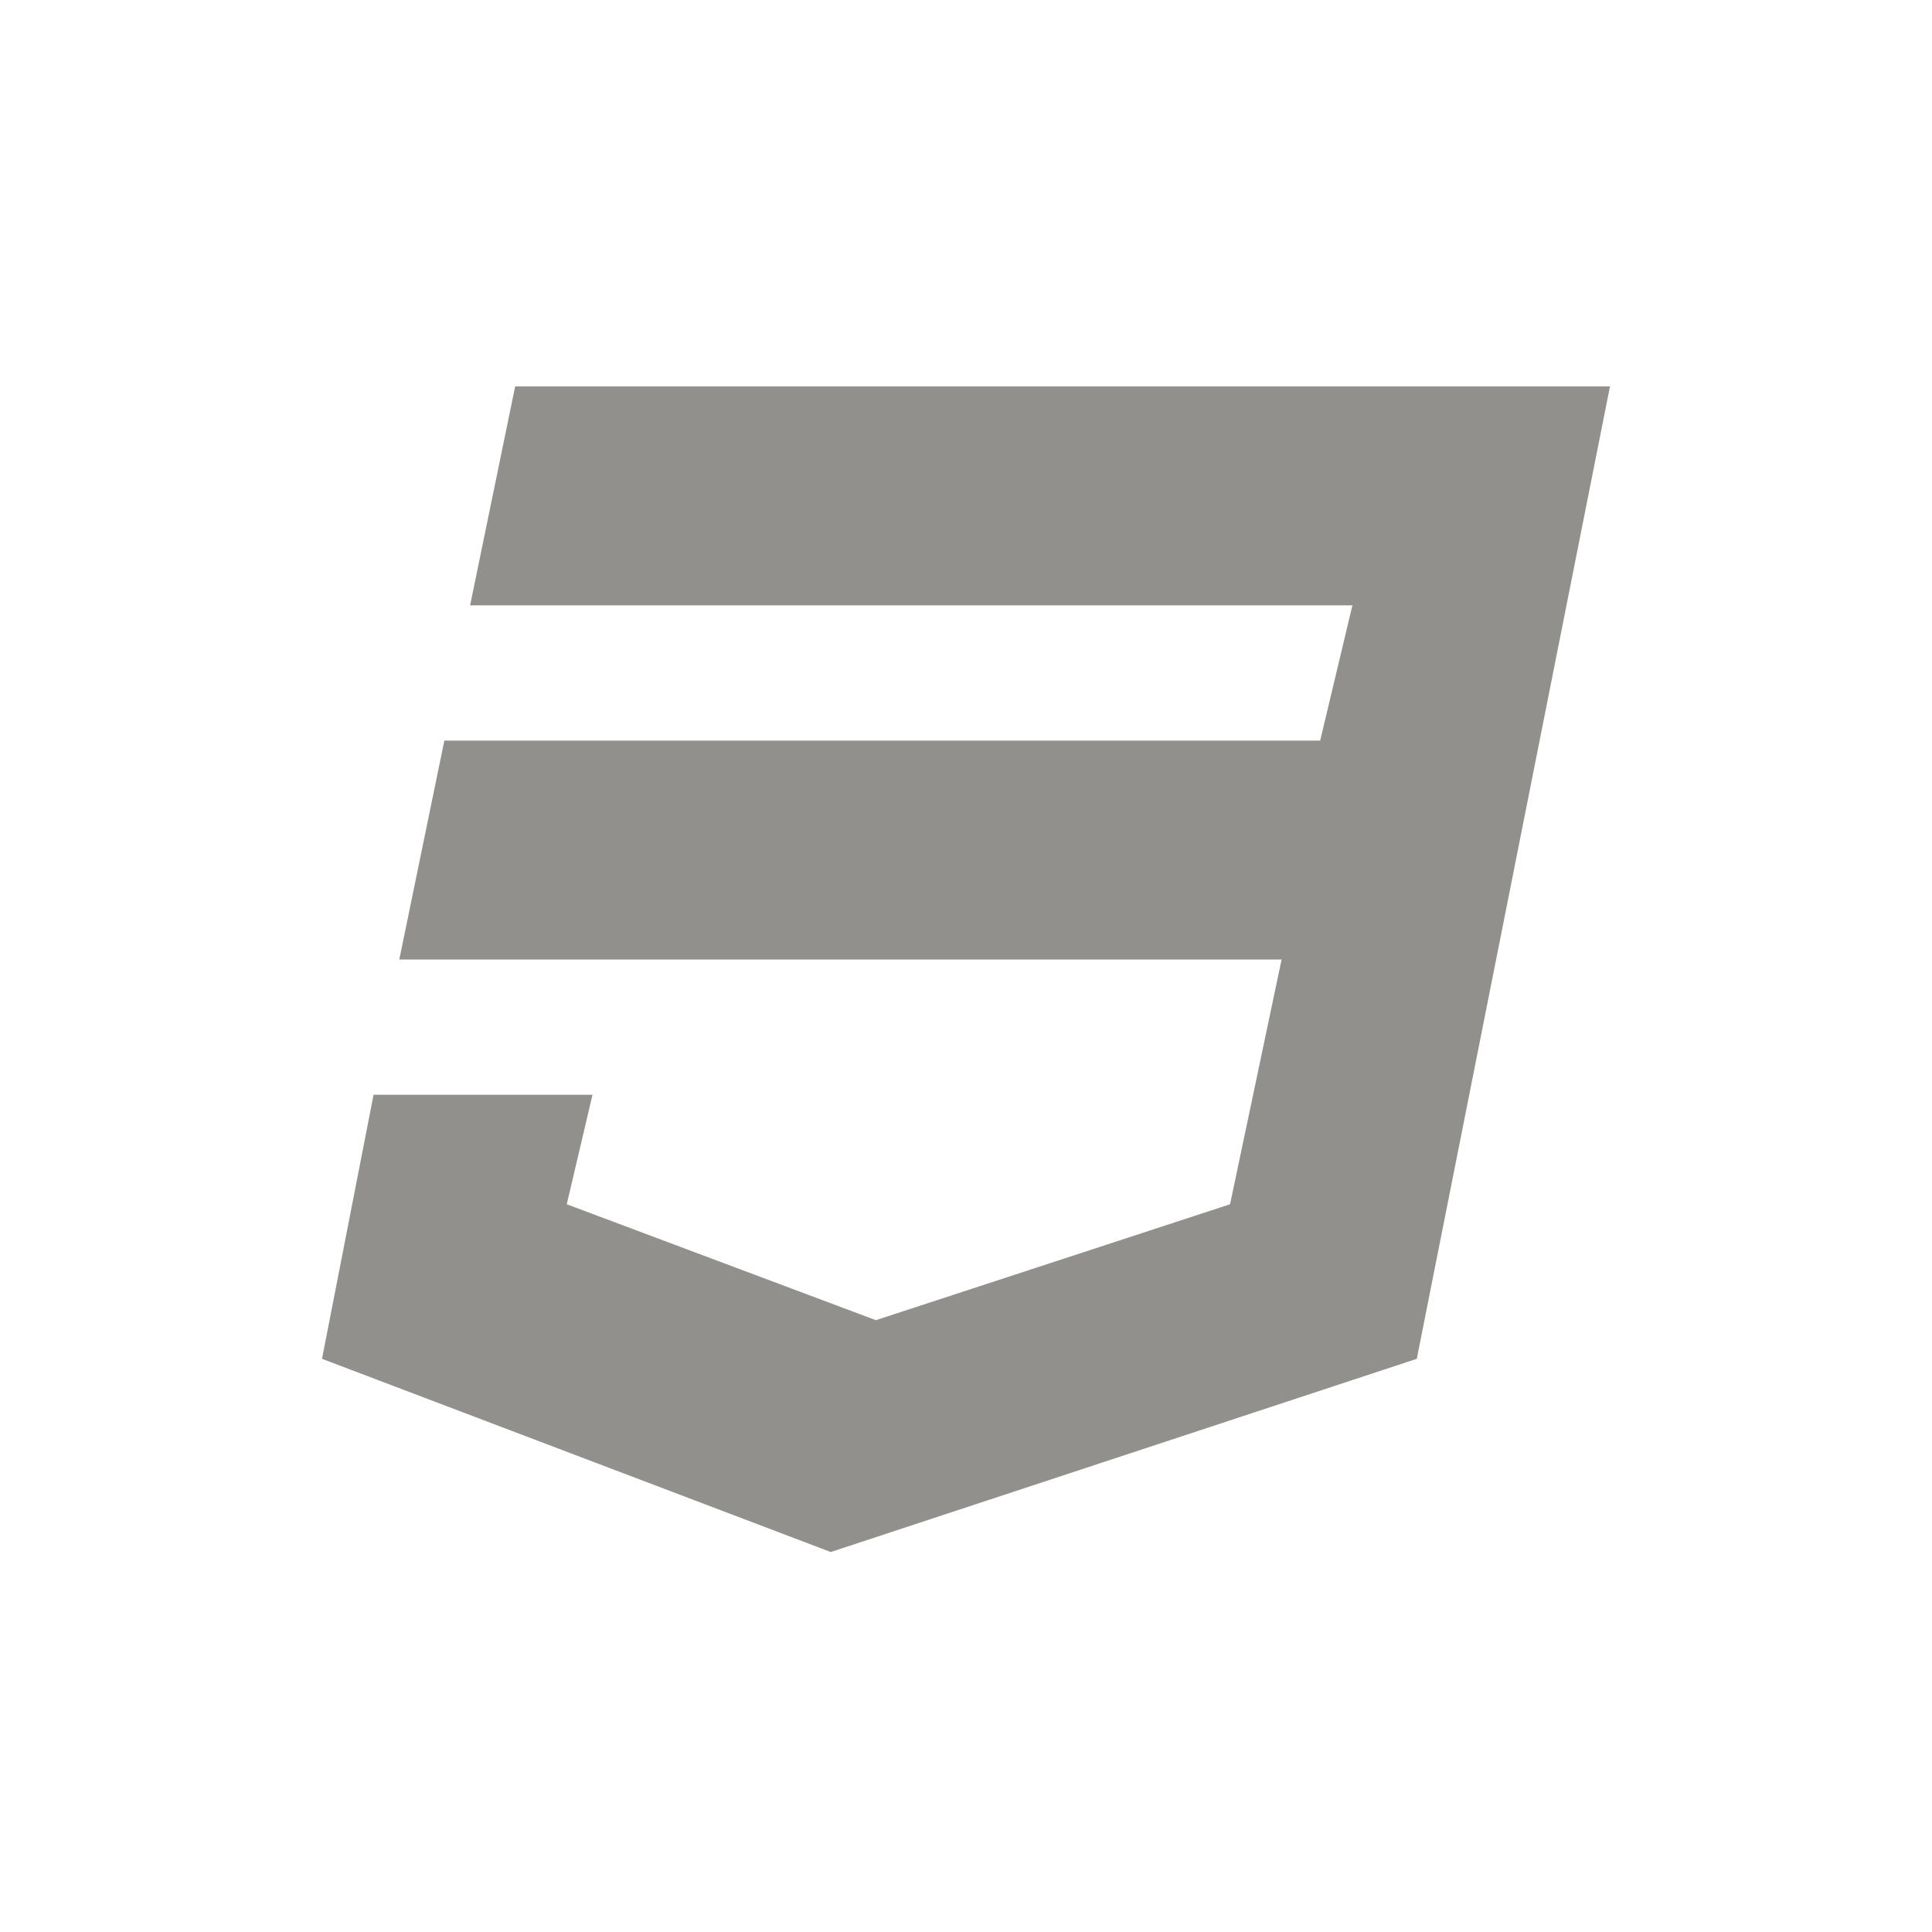 <!-- Generated by IcoMoon.io -->
<svg version="1.1" xmlns="http://www.w3.org/2000/svg" width="40" height="40" viewBox="0 0 40 40">
<title>programming-language</title>
<path fill="#91908d" d="M33.333 8l-4 20.133-12.133 4-10.533-4 1.067-5.467h4.533l-0.533 2.267 6.4 2.4 7.333-2.4 1.067-5.067h-18.267l0.933-4.533h18.133l0.667-2.8h-18.267l0.933-4.533h22.667z"></path>
</svg>
